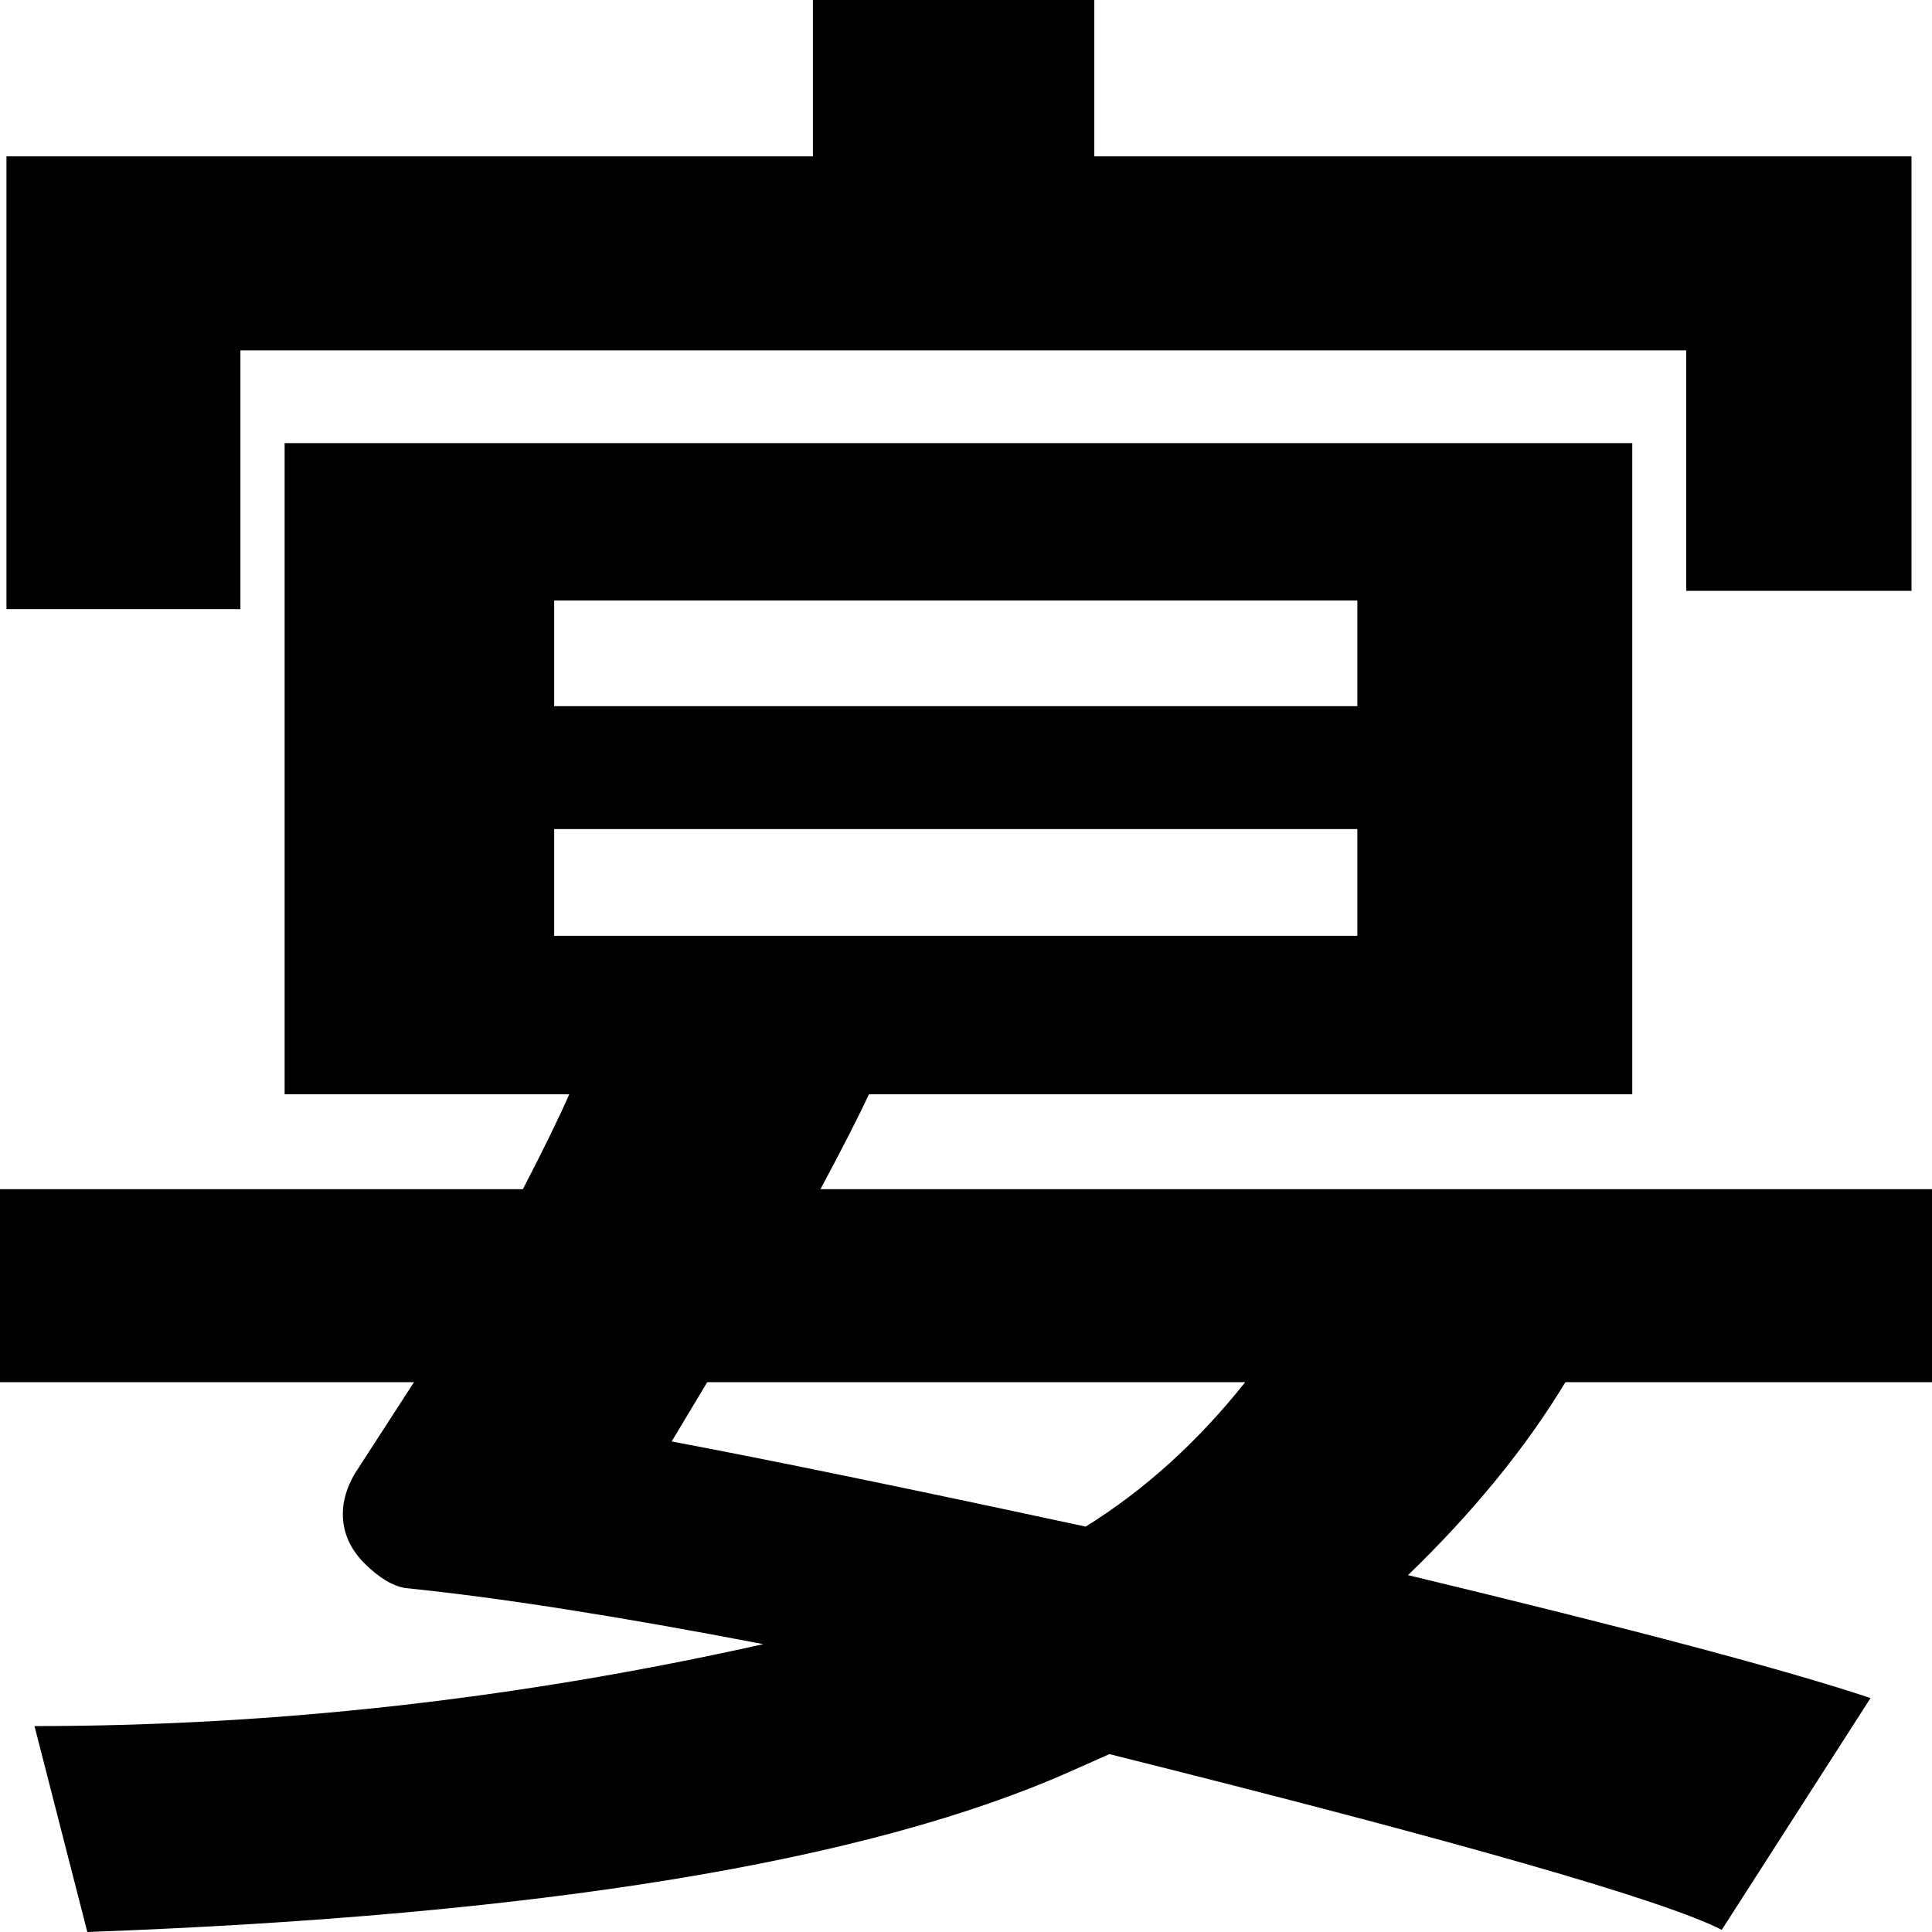 <svg xmlns="http://www.w3.org/2000/svg" width="3em" height="3em" viewBox="0 0 1792 1792"><path fill="currentColor" d="M1452 1282h340v-179H761q30-56 45-88h708V411H264v604h264q-14 32-43 88H0v179h384l-55 85q-11 19-11 37q0 26 20 46t38 23q129 13 332 52q-340 76-676 76l49 191q629-23 912-149l36-16q488 122 568 163l138-215q-117-39-429-114q91-88 146-179m-445 134q-246-53-384-79l33-55h499q-66 83-148 134m252-647v99H514v-99zM514 655v-98h745v98zm1259-107V145h-758V0H754v145H6v420h217V325h1341v223z"/></svg>